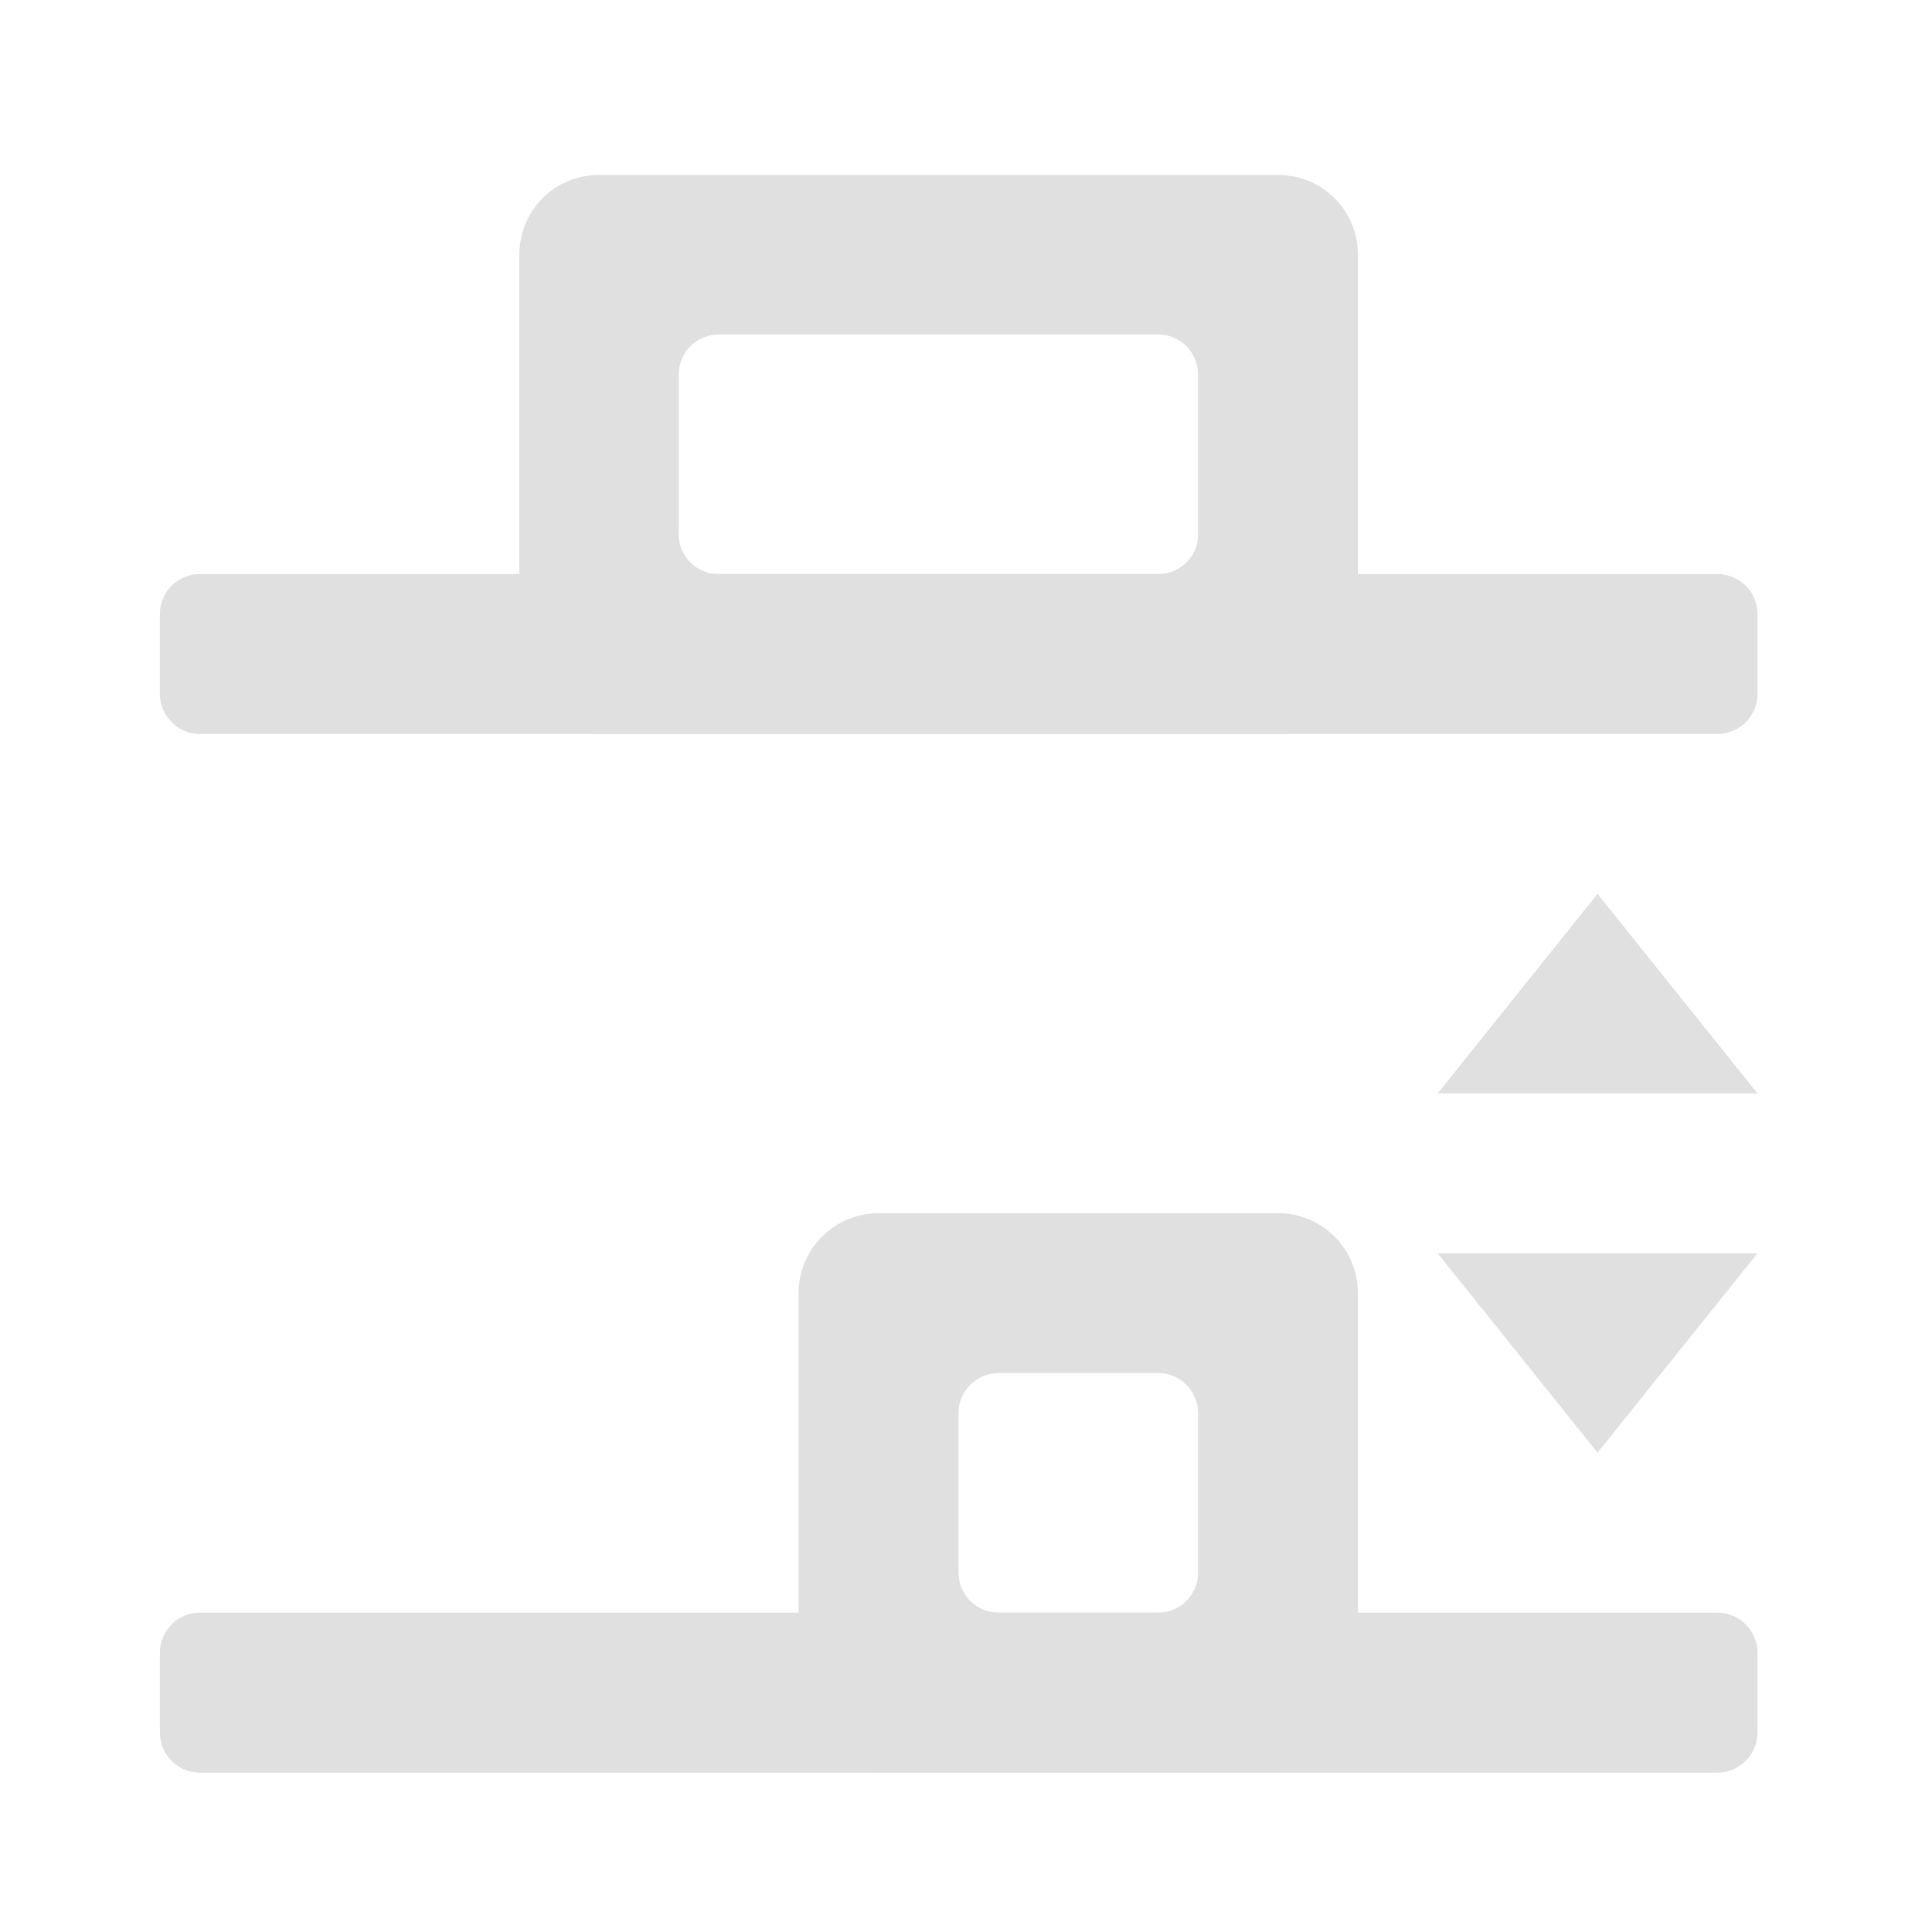 <?xml version="1.0" encoding="UTF-8"?>
<svg xmlns="http://www.w3.org/2000/svg" xmlns:xlink="http://www.w3.org/1999/xlink" width="16px" height="16px" viewBox="0 0 16 16" version="1.1">
<g id="surface1">
<path style=" stroke:none;fill-rule:nonzero;fill:rgb(87.843%,87.843%,87.843%);fill-opacity:1;" d="M 14.555 9.055 L 11.906 9.055 L 13.23 7.402 Z M 14.555 9.055 "/>
<path style=" stroke:none;fill-rule:nonzero;fill:rgb(87.843%,87.843%,87.843%);fill-opacity:1;" d="M 11.246 14.016 C 11.246 14.383 10.949 14.68 10.586 14.68 L 7.277 14.68 C 6.91 14.68 6.613 14.383 6.613 14.016 L 6.613 10.711 C 6.613 10.344 6.91 10.047 7.277 10.047 L 10.586 10.047 C 10.949 10.047 11.246 10.344 11.246 10.711 Z M 9.922 13.023 L 9.922 11.703 C 9.922 11.52 9.773 11.371 9.594 11.371 L 8.27 11.371 C 8.086 11.371 7.938 11.52 7.938 11.703 L 7.938 13.023 C 7.938 13.207 8.086 13.355 8.27 13.355 L 9.594 13.355 C 9.773 13.355 9.922 13.207 9.922 13.023 Z M 9.922 13.023 "/>
<path style=" stroke:none;fill-rule:nonzero;fill:rgb(87.843%,87.843%,87.843%);fill-opacity:1;" d="M 14.555 14.348 L 14.555 13.688 C 14.555 13.504 14.406 13.355 14.223 13.355 L 1.652 13.355 C 1.473 13.355 1.324 13.504 1.324 13.688 L 1.324 14.348 C 1.324 14.531 1.473 14.68 1.652 14.68 L 14.223 14.68 C 14.406 14.68 14.555 14.531 14.555 14.348 Z M 14.555 14.348 "/>
<path style=" stroke:none;fill-rule:nonzero;fill:rgb(87.843%,87.843%,87.843%);fill-opacity:1;" d="M 11.246 5.418 C 11.246 5.785 10.949 6.078 10.586 6.078 L 4.961 6.078 C 4.594 6.078 4.301 5.785 4.301 5.418 L 4.301 2.109 C 4.301 1.742 4.594 1.449 4.961 1.449 L 10.586 1.449 C 10.949 1.449 11.246 1.742 11.246 2.109 Z M 9.922 4.426 L 9.922 3.102 C 9.922 2.918 9.773 2.77 9.594 2.77 L 5.953 2.77 C 5.77 2.77 5.621 2.918 5.621 3.102 L 5.621 4.426 C 5.621 4.609 5.77 4.754 5.953 4.754 L 9.594 4.754 C 9.773 4.754 9.922 4.609 9.922 4.426 Z M 9.922 4.426 "/>
<path style=" stroke:none;fill-rule:nonzero;fill:rgb(87.843%,87.843%,87.843%);fill-opacity:1;" d="M 14.555 5.746 L 14.555 5.086 C 14.555 4.902 14.406 4.754 14.223 4.754 L 1.652 4.754 C 1.473 4.754 1.324 4.902 1.324 5.086 L 1.324 5.746 C 1.324 5.93 1.473 6.078 1.652 6.078 L 14.223 6.078 C 14.406 6.078 14.555 5.93 14.555 5.746 Z M 14.555 5.746 "/>
<path style=" stroke:none;fill-rule:nonzero;fill:rgb(87.843%,87.843%,87.843%);fill-opacity:1;" d="M 14.555 10.379 L 11.906 10.379 L 13.23 12.031 Z M 14.555 10.379 "/>
</g>
</svg>

